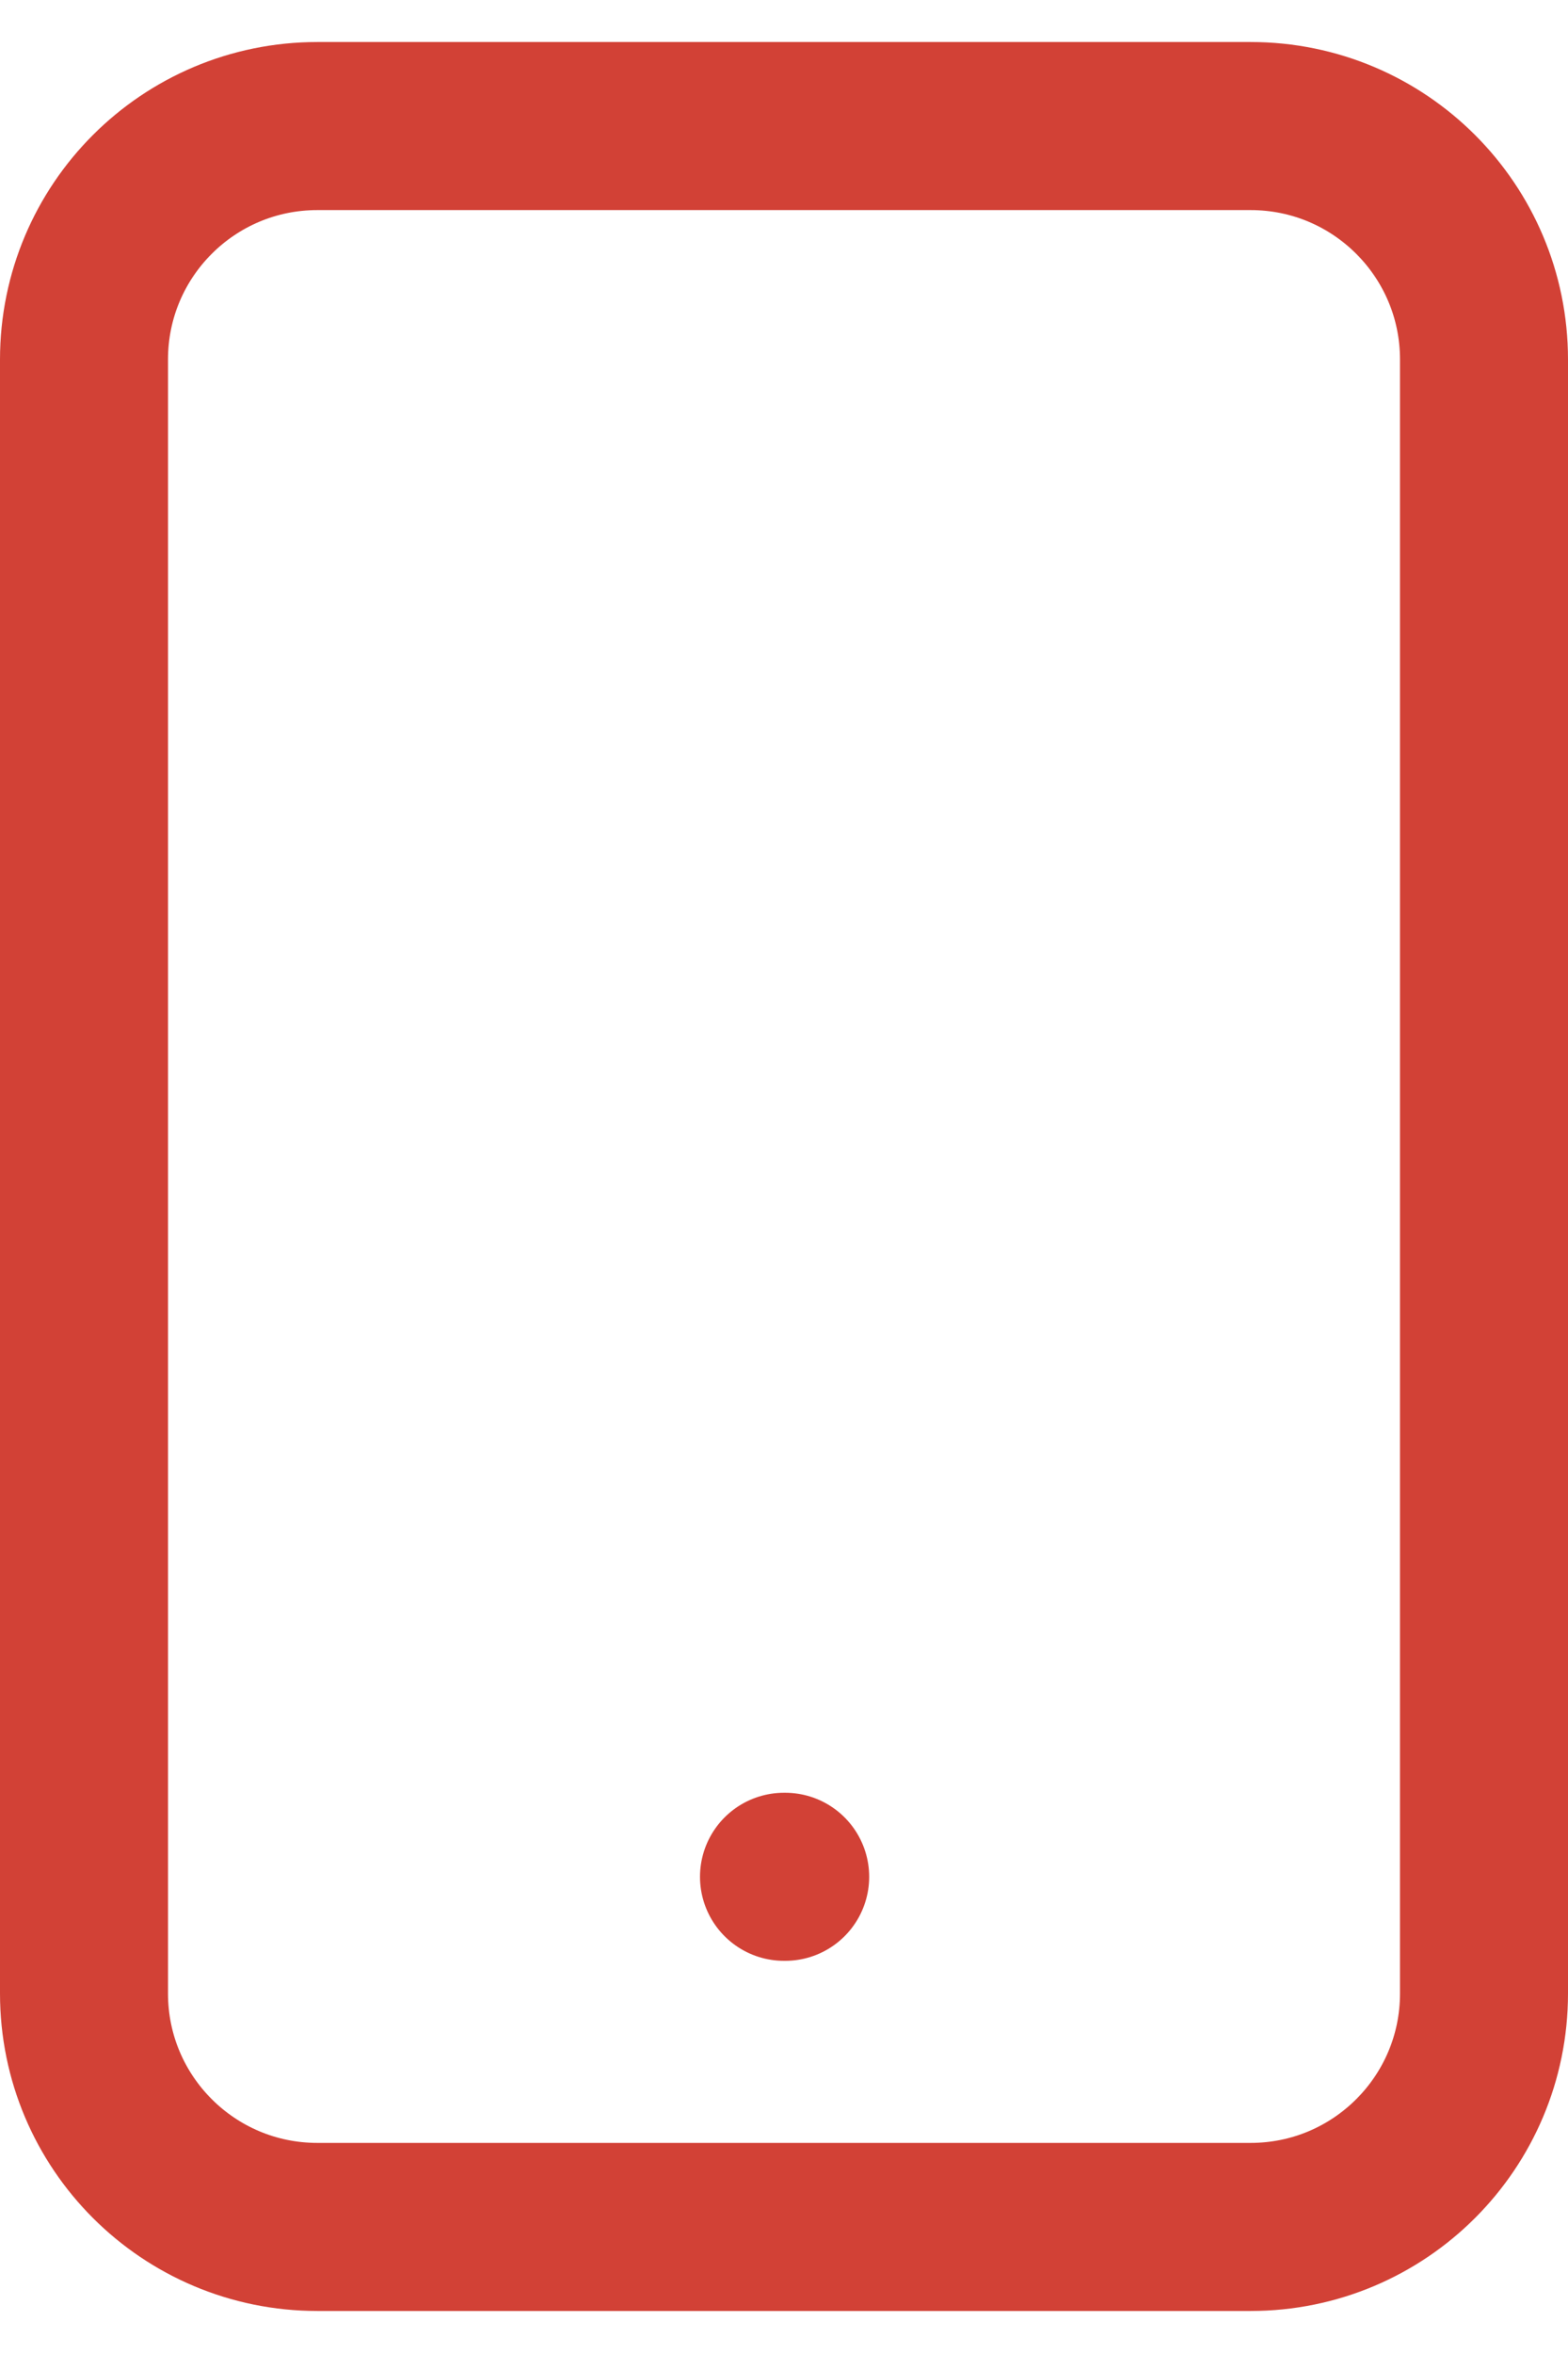 <svg width="28" height="42" viewBox="0 0 28 42" fill="none" xmlns="http://www.w3.org/2000/svg">
<path d="M14 33.5H14.021M5.667 39.75H22.333C24.634 39.75 26.5 37.885 26.5 35.583V6.417C26.5 4.115 24.634 2.25 22.333 2.25H5.667C3.365 2.25 1.5 4.115 1.5 6.417V35.583C1.5 37.885 3.365 39.75 5.667 39.75Z" stroke="#D24136" stroke-width="3" stroke-linecap="round" stroke-linejoin="round"/>
</svg>

